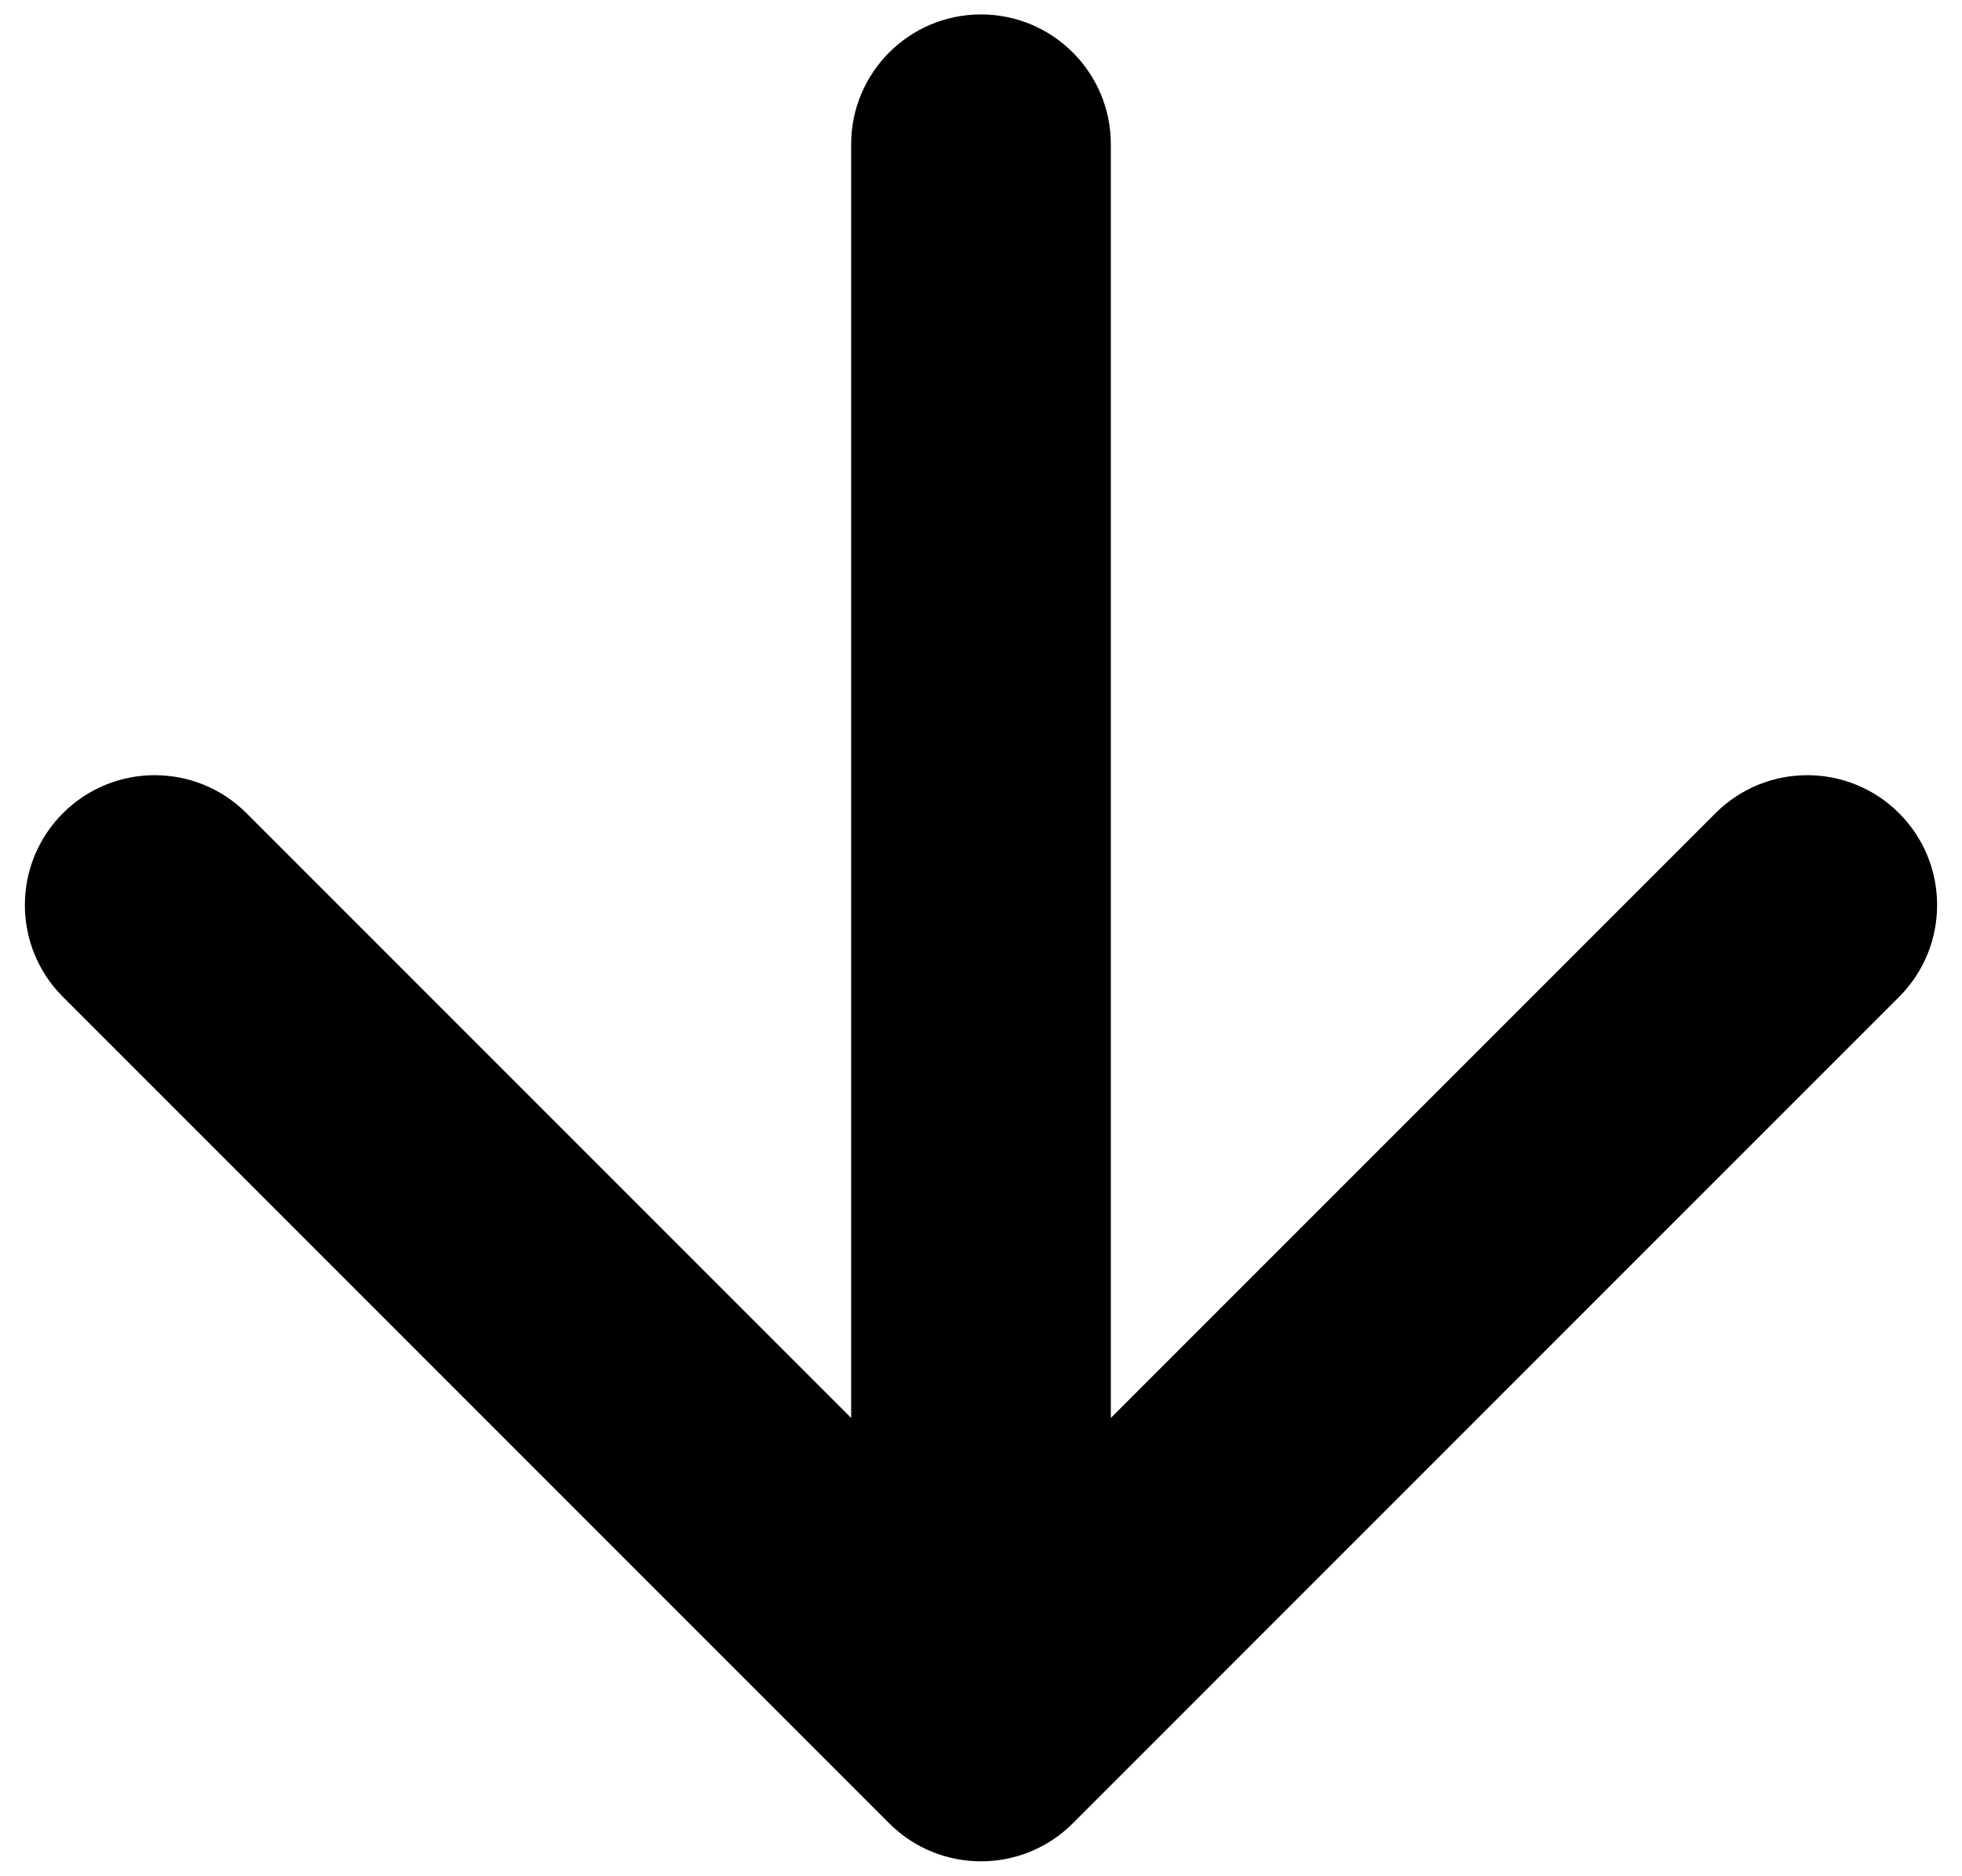 <svg width="68" height="65" viewBox="0 0 68 65" fill="none" xmlns="http://www.w3.org/2000/svg">
<path d="M38.5 5C38.5 2.515 36.485 0.5 34 0.5C31.515 0.5 29.5 2.515 29.5 5L38.5 5ZM30.818 63.182C32.575 64.939 35.425 64.939 37.182 63.182L65.82 34.544C67.577 32.787 67.577 29.938 65.82 28.18C64.062 26.423 61.213 26.423 59.456 28.18L34 53.636L8.544 28.18C6.787 26.423 3.938 26.423 2.18 28.18C0.423 29.938 0.423 32.787 2.18 34.544L30.818 63.182ZM29.5 5L29.5 60L38.5 60L38.5 5L29.5 5Z" fill="black"/>
</svg>
